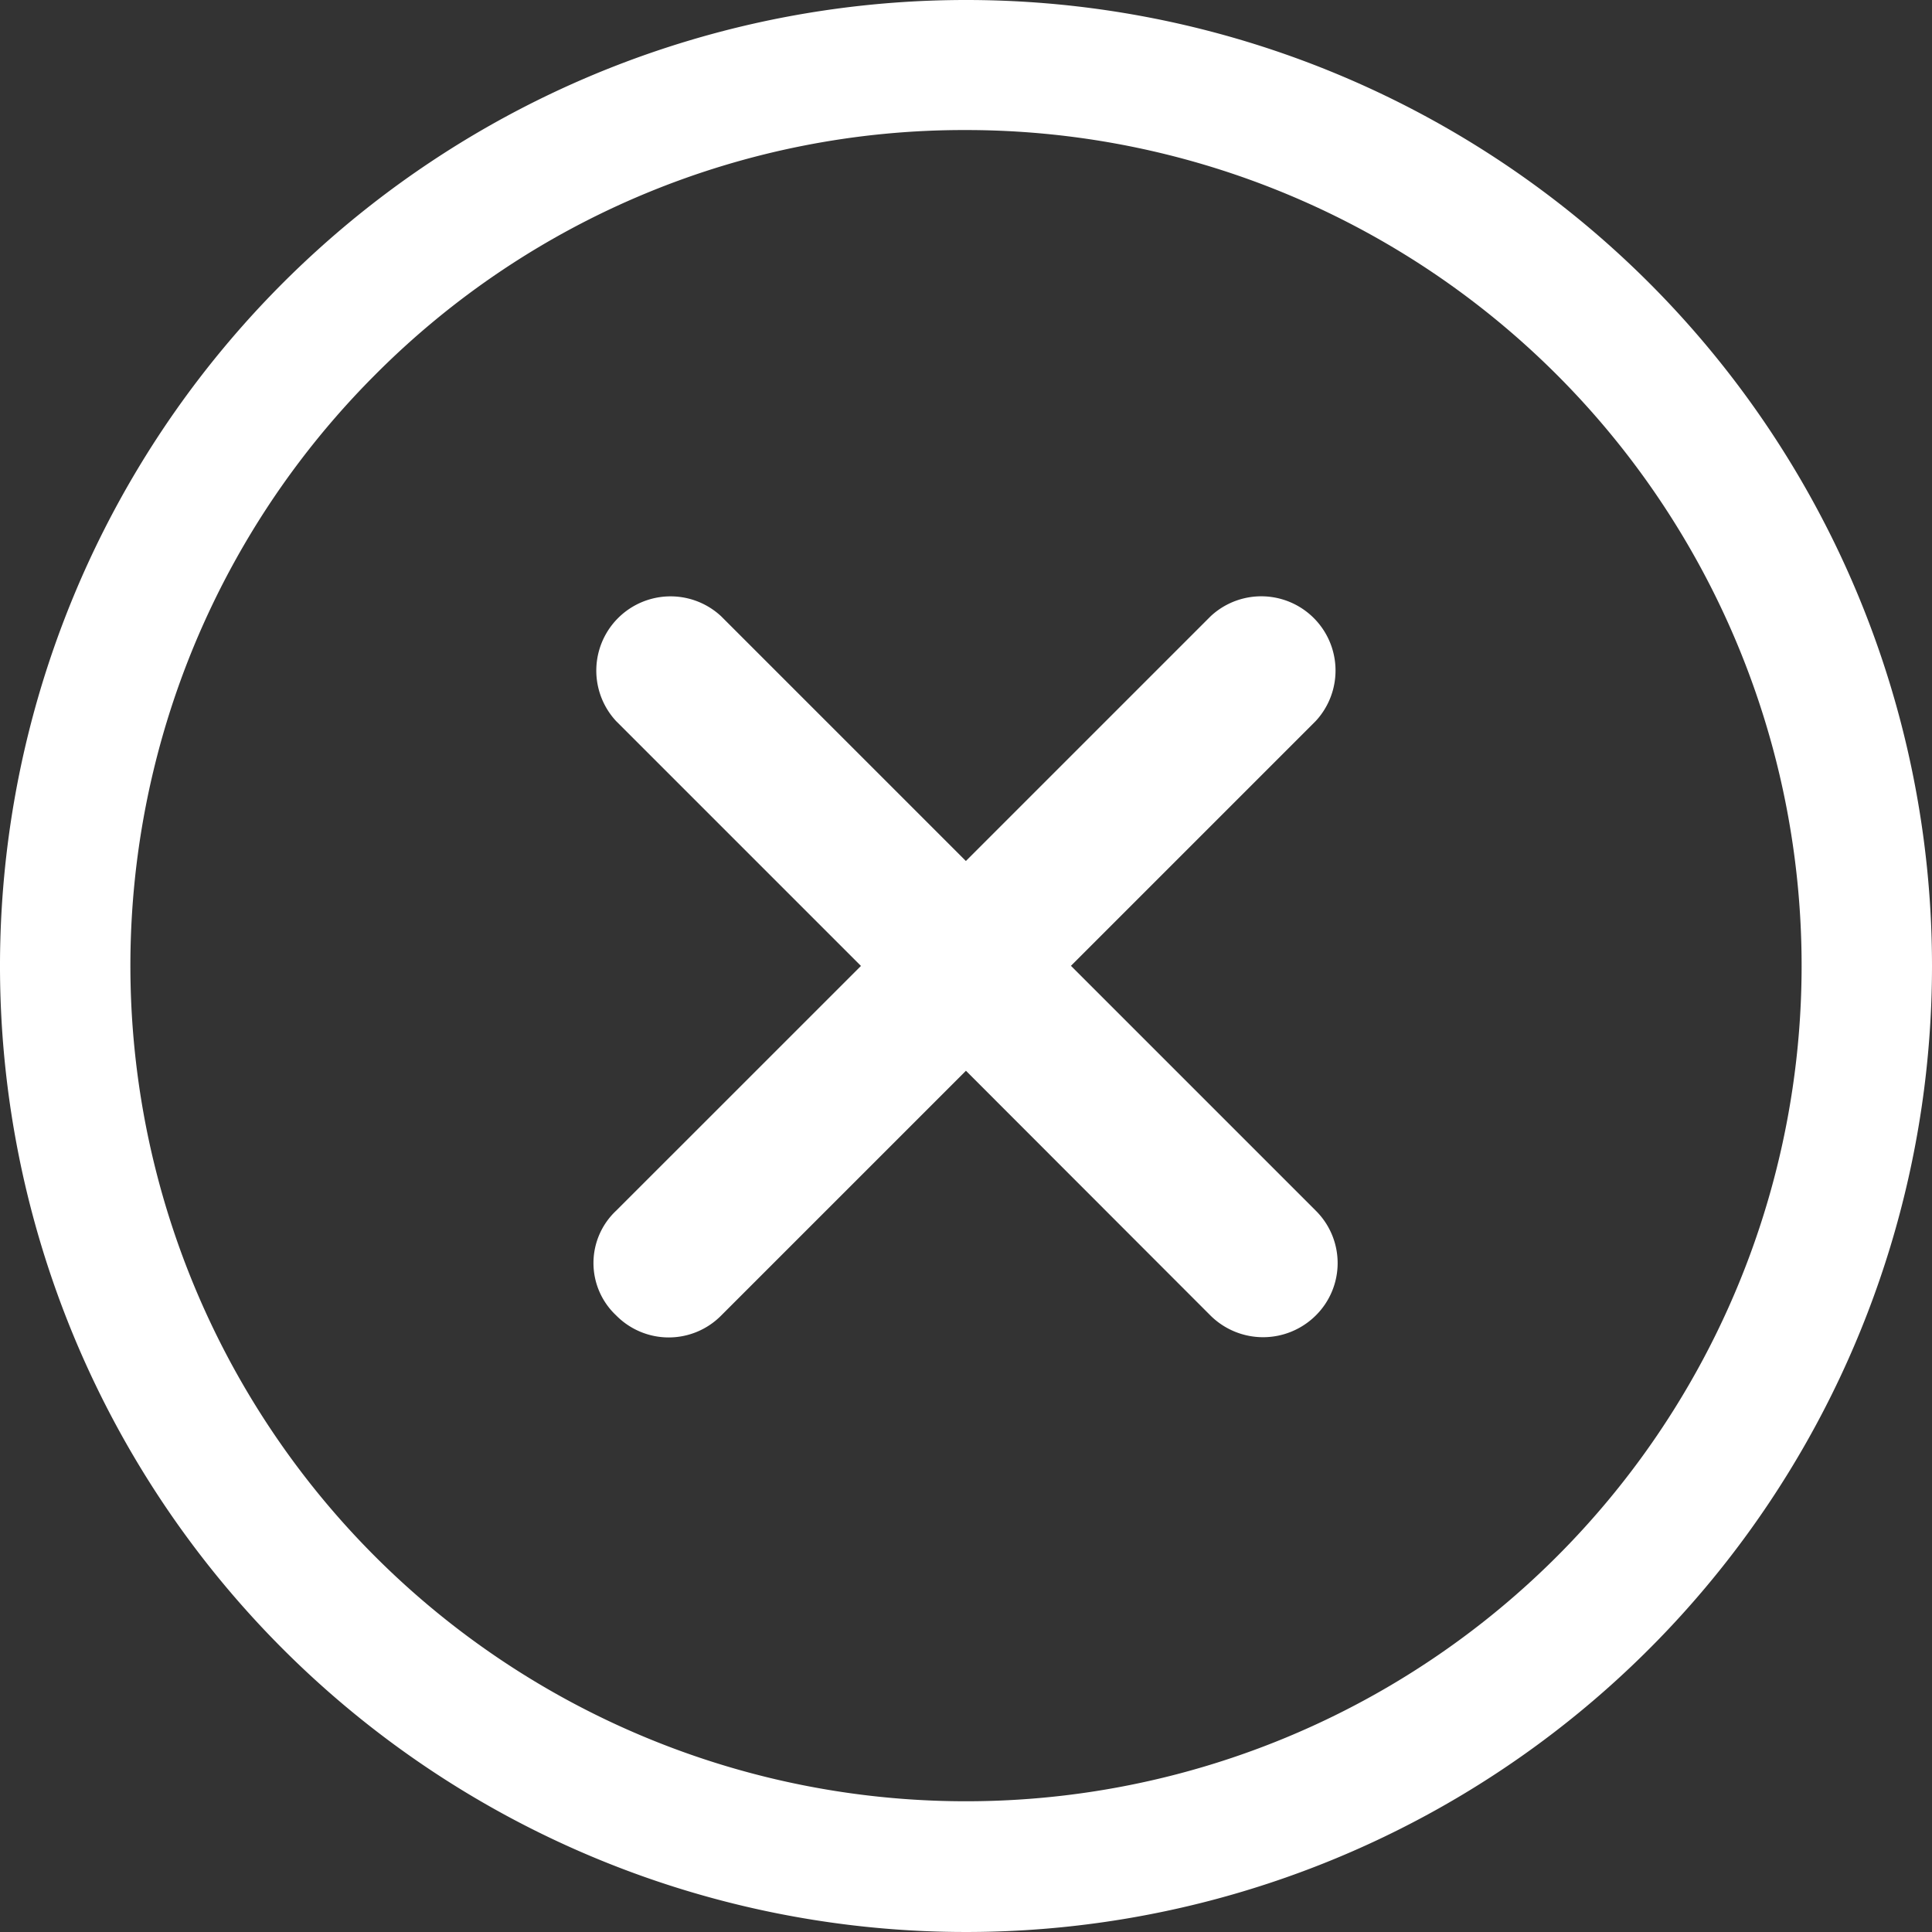 <svg xmlns="http://www.w3.org/2000/svg" width="33.62" height="33.62" viewBox="0 0 33.62 33.62"><rect x="0" y="0" width="33.62" height="33.62" fill="#333333" stroke="none"/><defs><style>.a{fill:#fff;}</style></defs><g transform="translate(-3.375 -3.375)"><path class="a" d="M24.928,23.1l-4.259-4.259,4.259-4.259A1.292,1.292,0,0,0,23.1,12.758l-4.259,4.259-4.259-4.259a1.292,1.292,0,0,0-1.826,1.826l4.259,4.259L12.757,23.1a1.249,1.249,0,0,0,0,1.826,1.283,1.283,0,0,0,1.826,0l4.259-4.259L23.1,24.929a1.3,1.3,0,0,0,1.826,0A1.283,1.283,0,0,0,24.928,23.1Z" transform="translate(1.342 1.341)"/><path class="a" d="M20.185,5.638A14.541,14.541,0,1,1,9.9,9.9,14.451,14.451,0,0,1,20.185,5.638m0-2.263a16.81,16.81,0,1,0,16.81,16.81,16.807,16.807,0,0,0-16.81-16.81Z"/></g></svg>